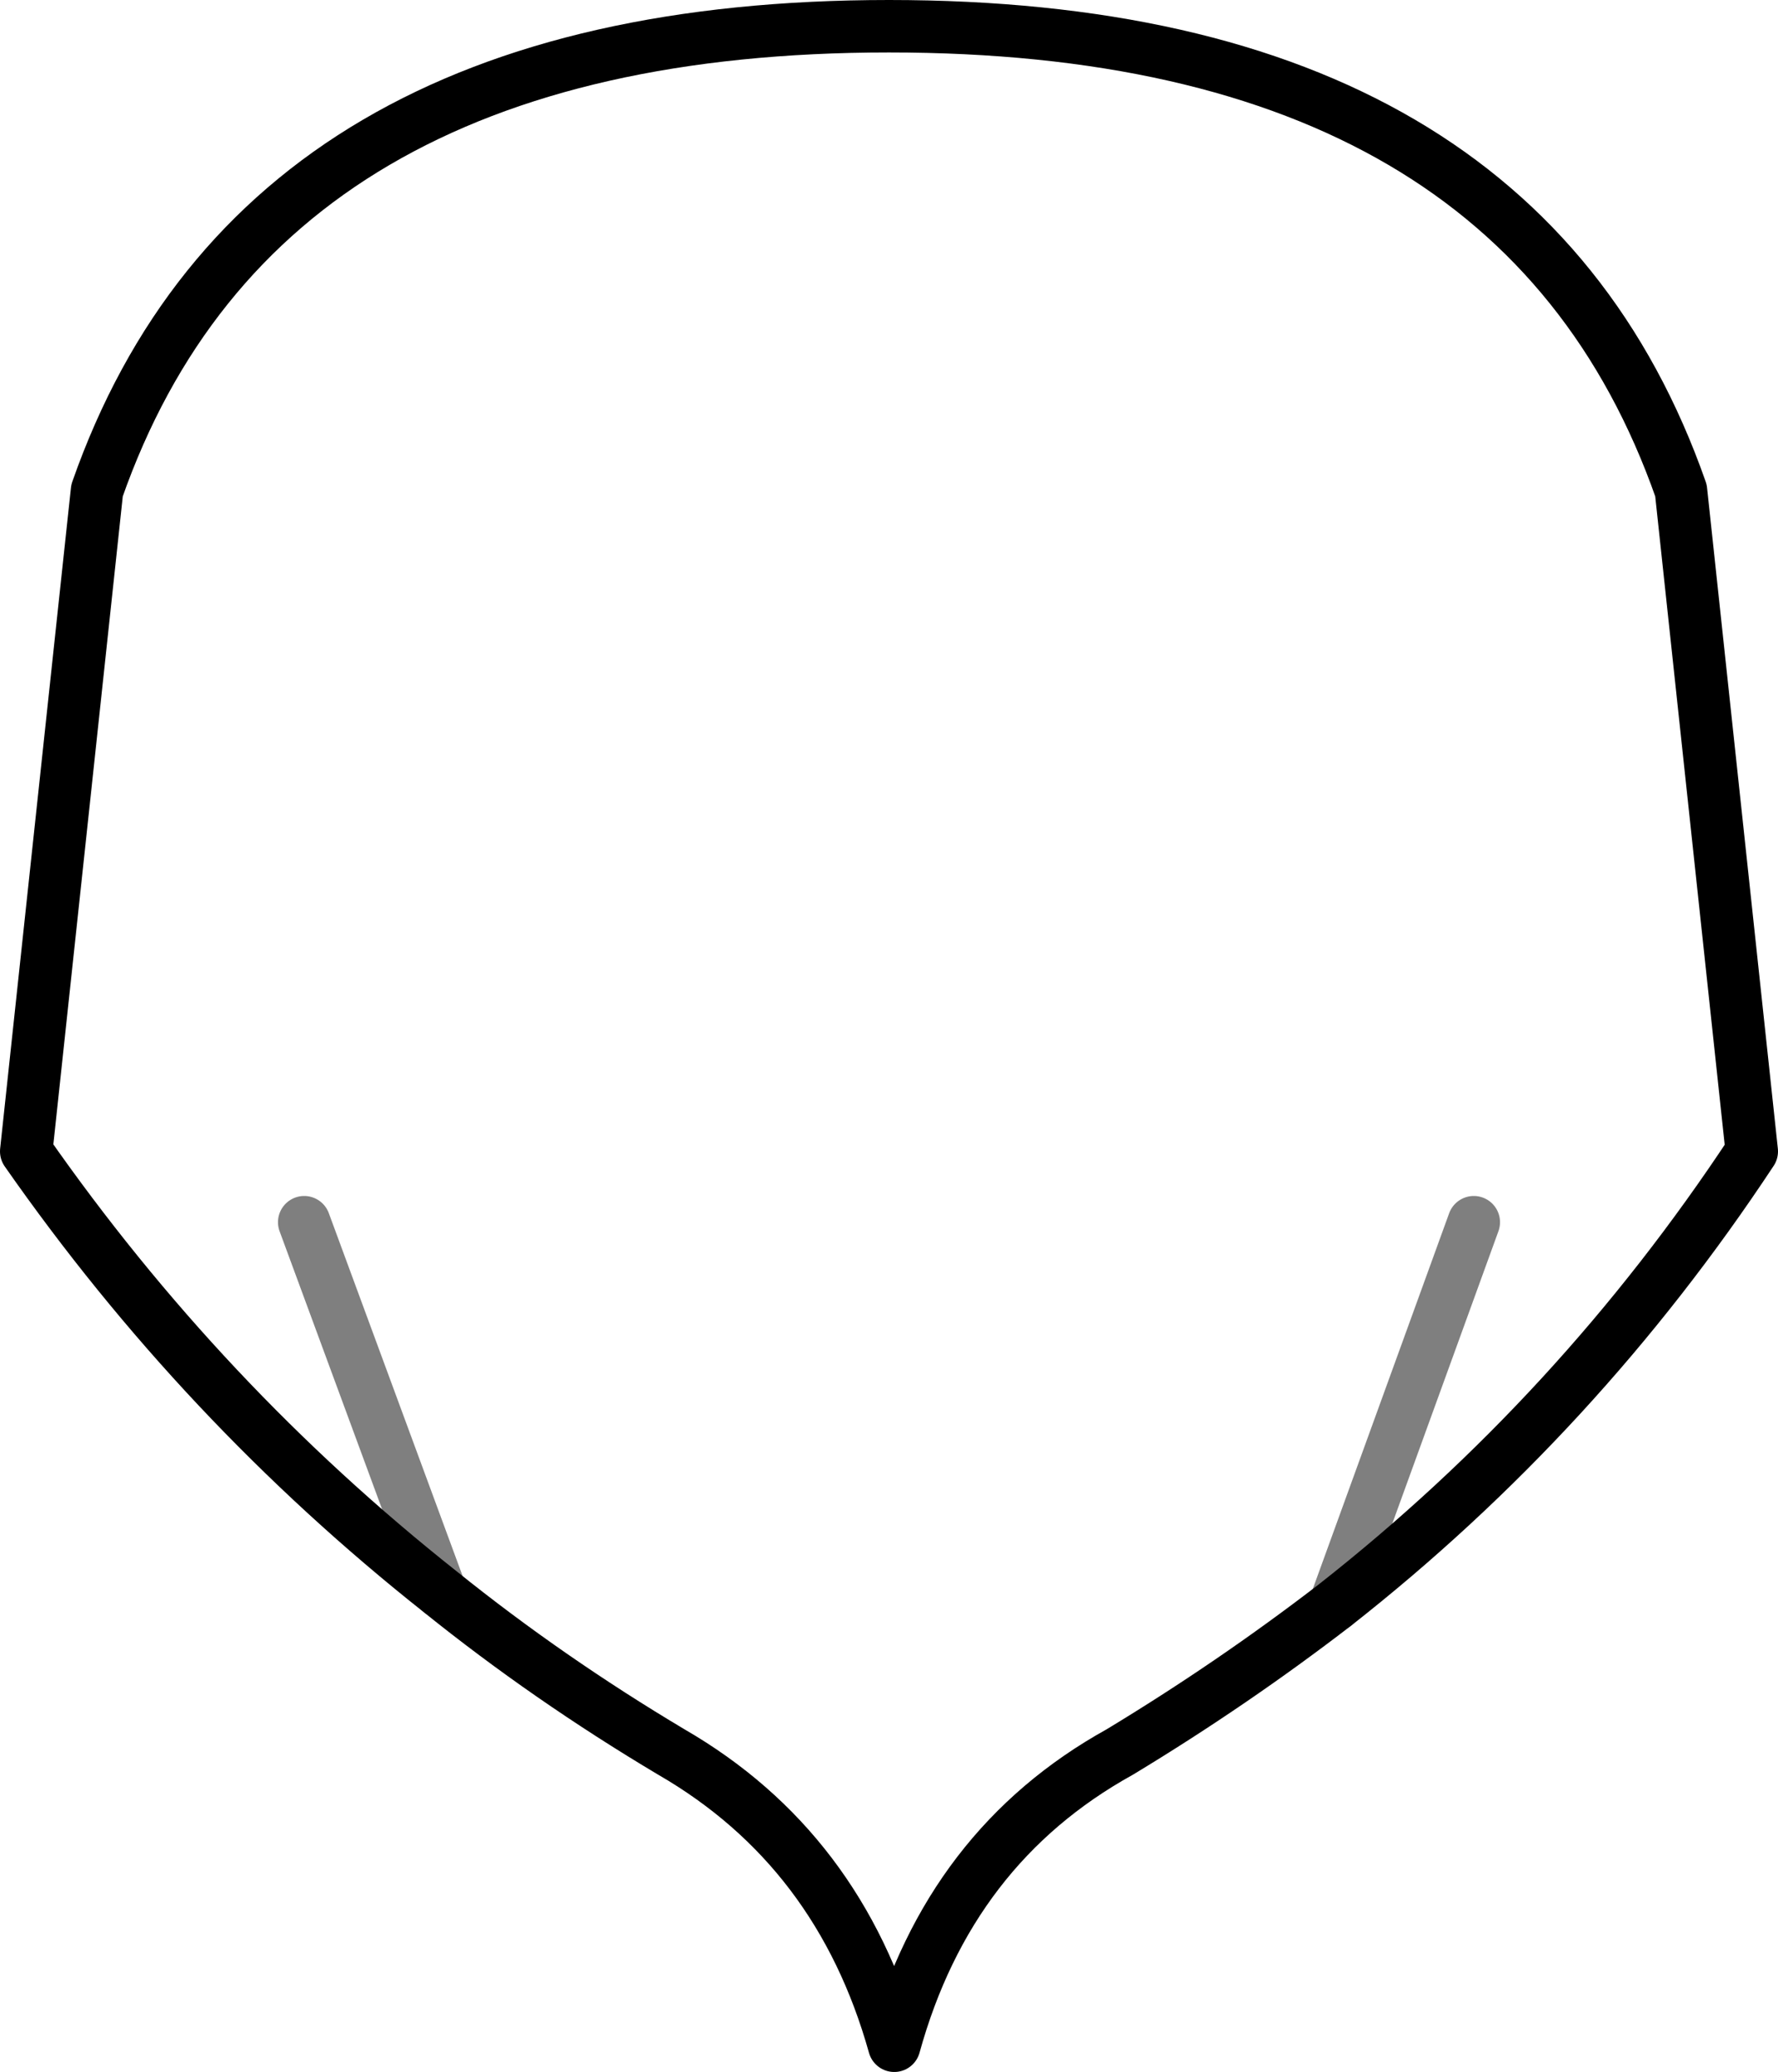 <?xml version="1.0" encoding="UTF-8" standalone="no"?>
<svg xmlns:xlink="http://www.w3.org/1999/xlink" height="39.5px" width="33.9px" xmlns="http://www.w3.org/2000/svg">
  <g transform="matrix(1.0, 0.0, 0.0, 1.0, -382.85, -193.15)">
    <path d="M391.25 223.5 L388.65 216.45 M408.3 223.75 L410.95 216.45" fill="none" stroke="#000000" stroke-linecap="round" stroke-linejoin="round" stroke-opacity="0.502" stroke-width="1.0"/>
    <path d="M408.3 223.75 Q412.95 220.1 416.25 215.1 L414.9 202.5 Q411.8 193.65 399.8 193.65 387.8 193.65 384.7 202.5 L383.35 215.1 Q386.7 219.9 391.25 223.5 393.3 225.15 395.65 226.55 398.85 228.4 399.9 232.15 400.95 228.35 404.2 226.55 406.35 225.25 408.3 223.75" fill="none" stroke="#000000" stroke-linecap="round" stroke-linejoin="round" stroke-width="1.0"/>
  </g>
</svg>
